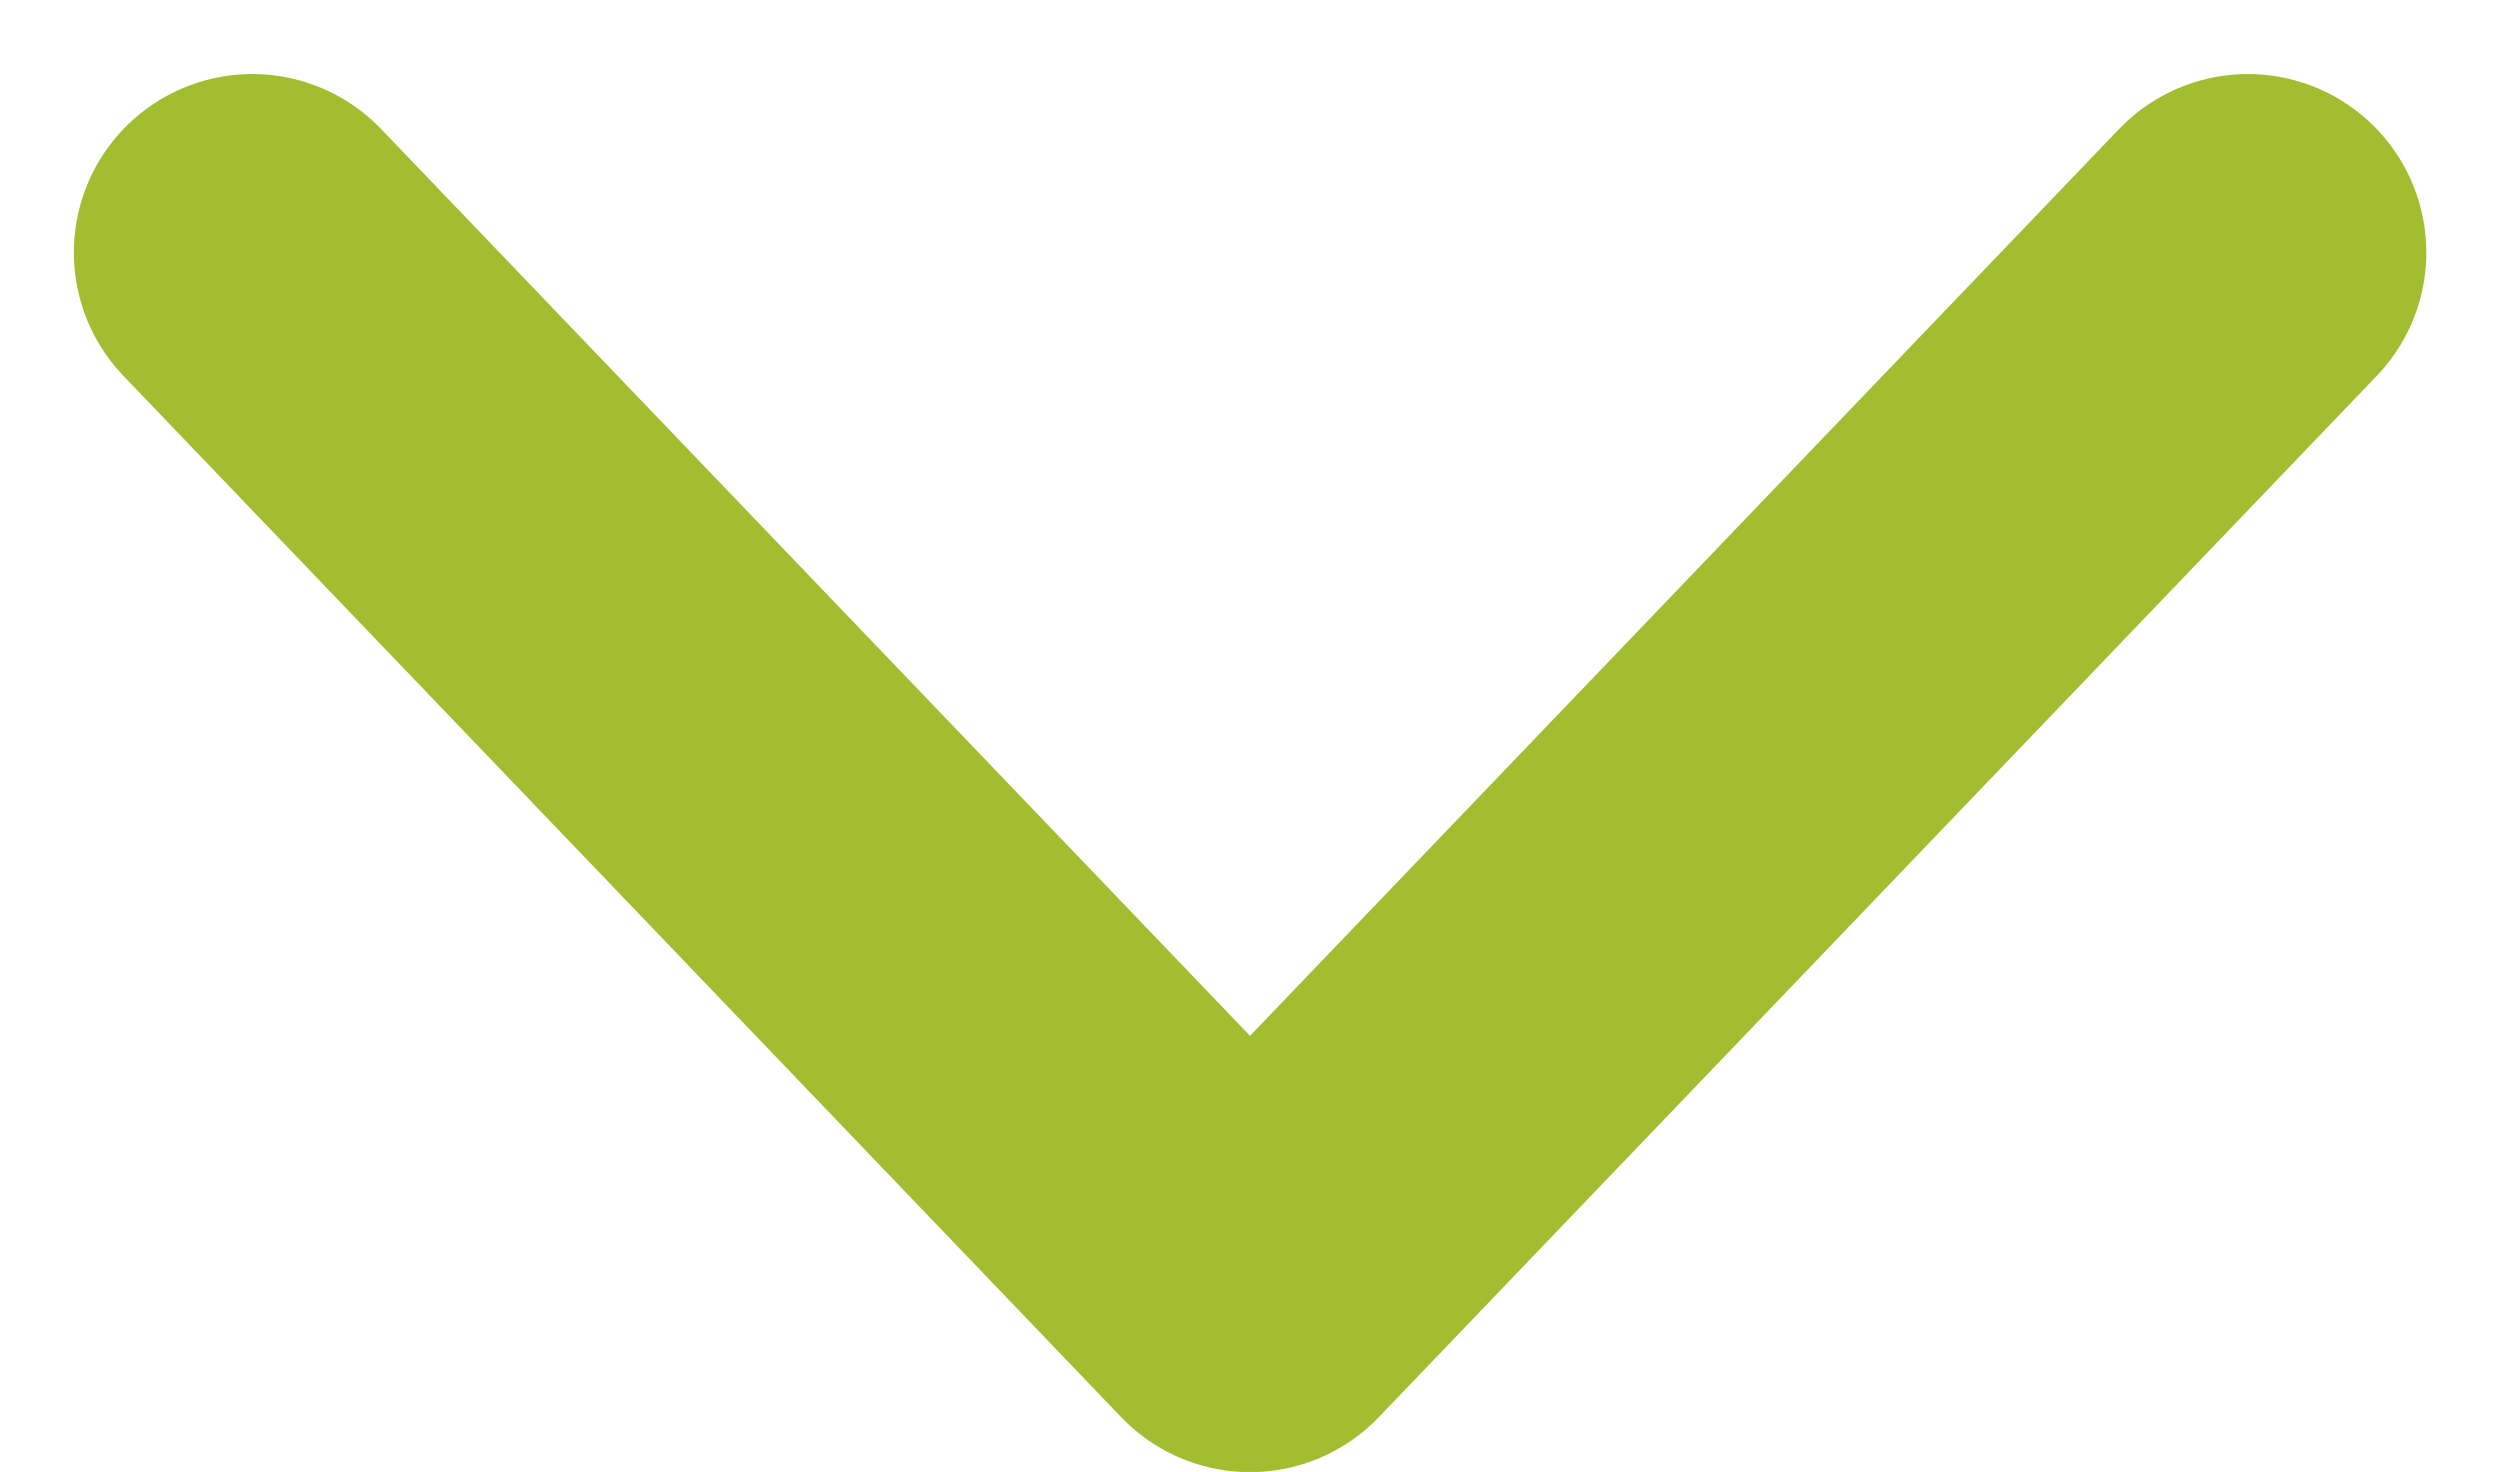 <svg xmlns="http://www.w3.org/2000/svg" width="14.012" height="8.25" viewBox="0 0 14.012 8.25">
  <path d="M246.5,251.685l5.836-5.592L246.5,240.5" transform="translate(253.099 -245.085) rotate(90)" fill="none" stroke="#a2bd30" stroke-linecap="round" stroke-linejoin="round" stroke-width="2"/>
</svg>
